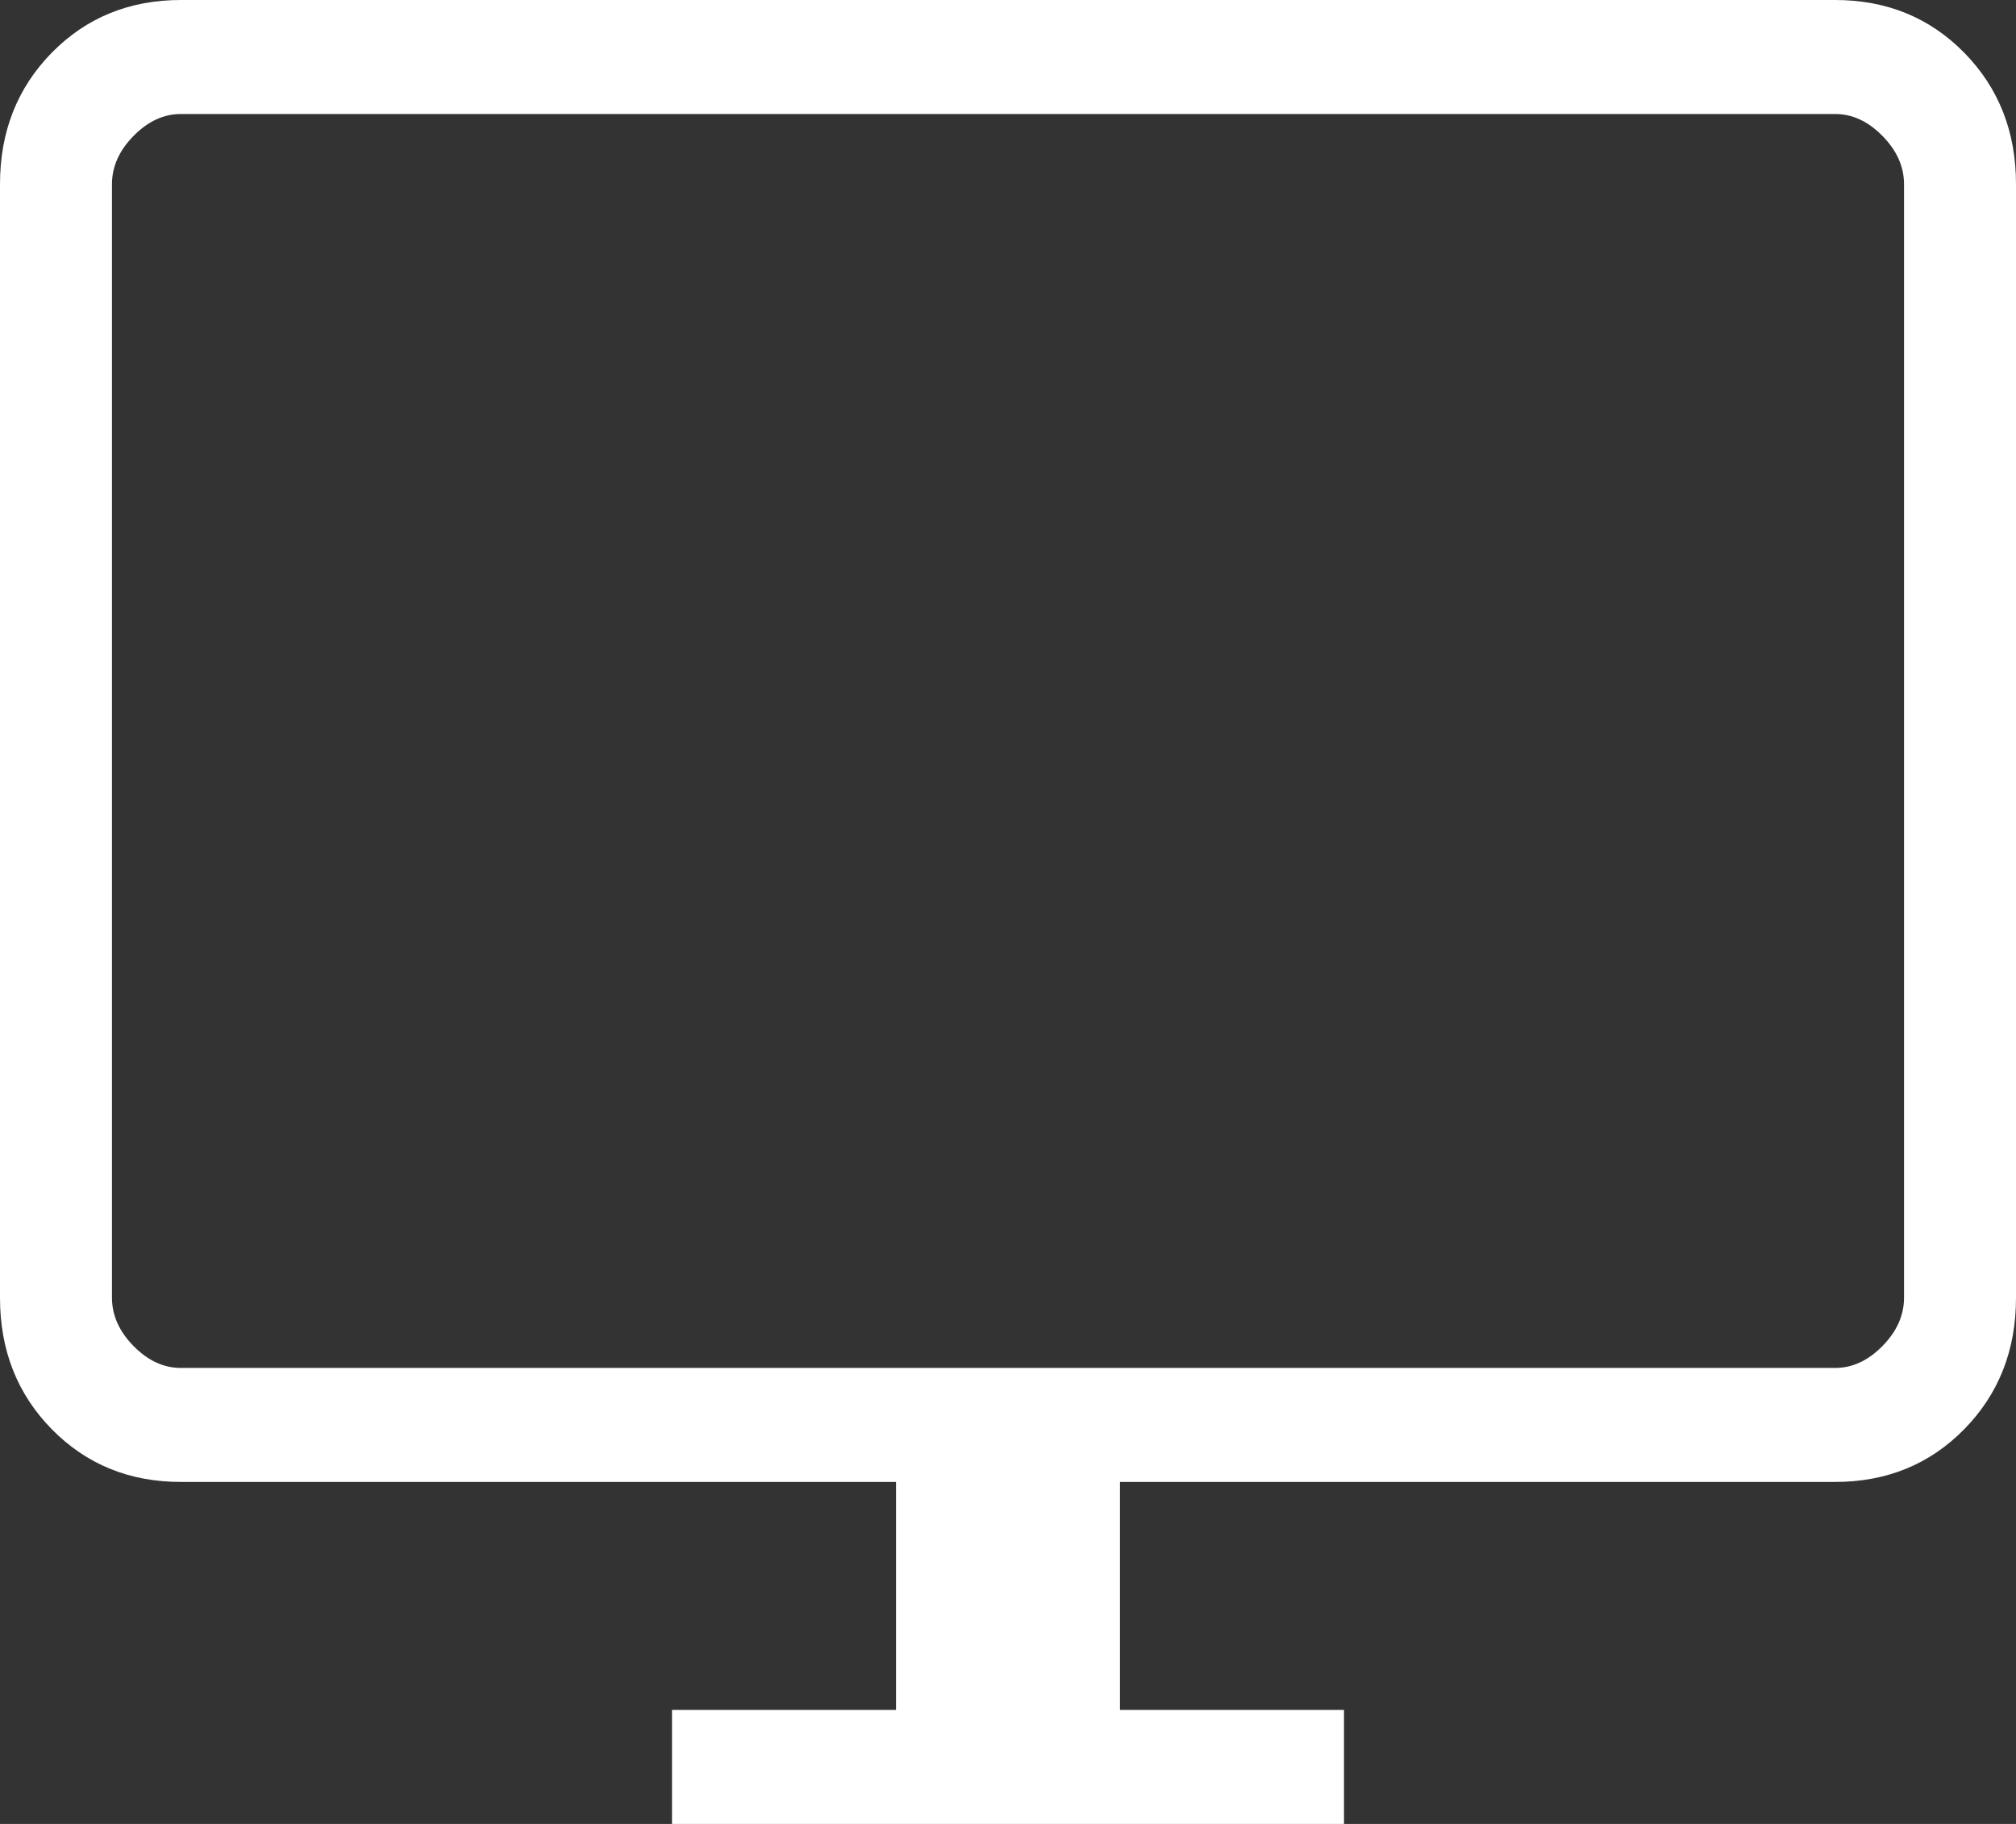 <svg width="42" height="38" viewBox="0 0 42 38" fill="none" xmlns="http://www.w3.org/2000/svg">
<rect x="0" y="0" width="42" height="38" fill="#333333" stroke="none"/>
<path d="M14 38V35.625H18.667V30.875H3.769C2.695 30.875 1.799 30.509 1.079 29.777C0.36 29.044 0 28.132 0 27.038V3.837C0 2.743 0.36 1.831 1.079 1.098C1.799 0.366 2.695 0 3.769 0H38.231C39.305 0 40.201 0.366 40.921 1.098C41.64 1.831 42 2.743 42 3.837V27.038C42 28.132 41.64 29.044 40.921 29.777C40.201 30.509 39.305 30.875 38.231 30.875H23.333V35.625H28V38H14ZM3.769 28.5H38.231C38.59 28.5 38.919 28.348 39.218 28.043C39.517 27.739 39.667 27.404 39.667 27.038V3.837C39.667 3.471 39.517 3.136 39.218 2.832C38.919 2.527 38.59 2.375 38.231 2.375H3.769C3.41 2.375 3.081 2.527 2.782 2.832C2.483 3.136 2.333 3.471 2.333 3.837V27.038C2.333 27.404 2.483 27.739 2.782 28.043C3.081 28.348 3.41 28.5 3.769 28.5Z" fill="white"/>
</svg>
